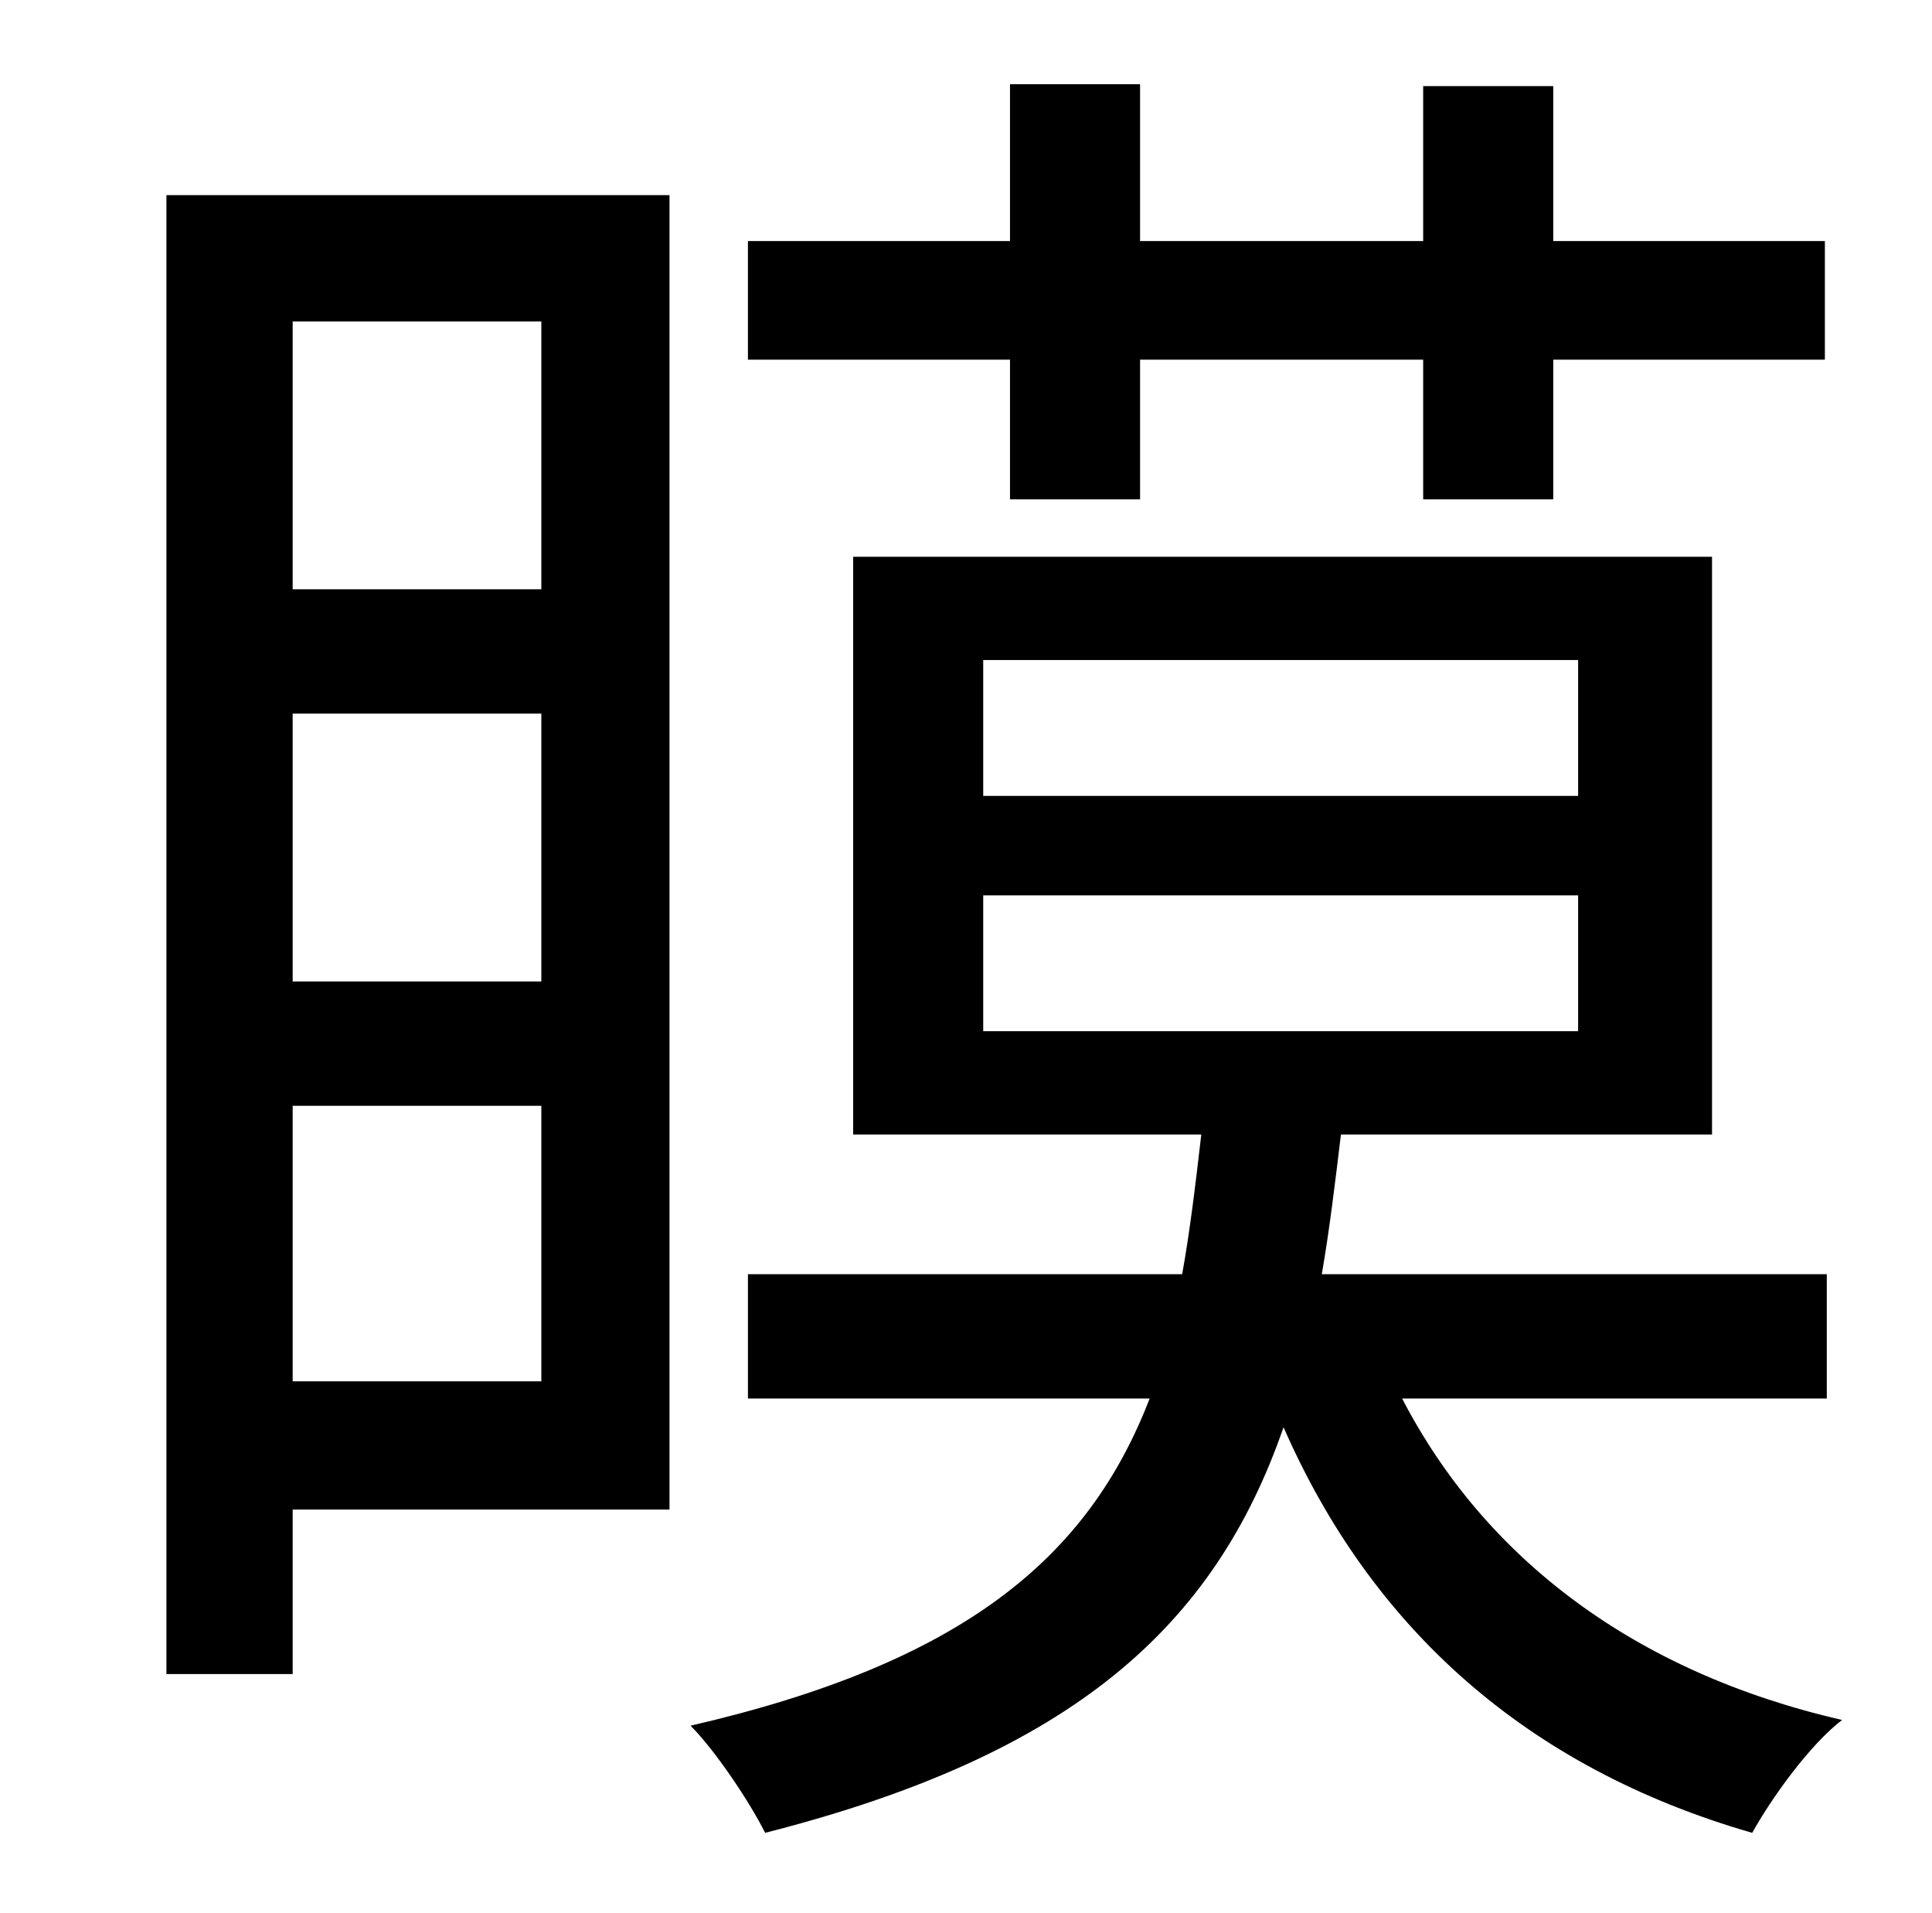 <?xml version="1.0" standalone="no"?>
<!DOCTYPE svg PUBLIC "-//W3C//DTD SVG 1.1//EN" "http://www.w3.org/Graphics/SVG/1.1/DTD/svg11.dtd" >
<svg xmlns="http://www.w3.org/2000/svg" xmlns:xlink="http://www.w3.org/1999/xlink" version="1.1" viewBox="-10 0 1010 1000">
   <path fill="currentColor"
d="M518 261v-73h-137v-62h137v-82h68v82h148v-81h68v81h142v62h-142v73h-68v-73h-148v73h-68zM273 168h-130v140h130v-140zM143 722h130v-144h-130v144zM143 373v140h130v-140h-130zM340 102v687h-197v86h-66v-773h263zM504 468v71h311v-71h-311zM504 345v71h311v-71h-311z
M945 731h-222c43 83 121 143 230 168c-17 13 -37 41 -47 59c-118 -34 -199 -107 -245 -212c-36 104 -110 171 -271 212c-8 -16 -26 -43 -39 -56c143 -33 208 -88 240 -171h-210v-65h227c4 -22 7 -47 10 -73h-182v-302h449v302h-194c-3 25 -6 50 -10 73h264v65z" />
</svg>

